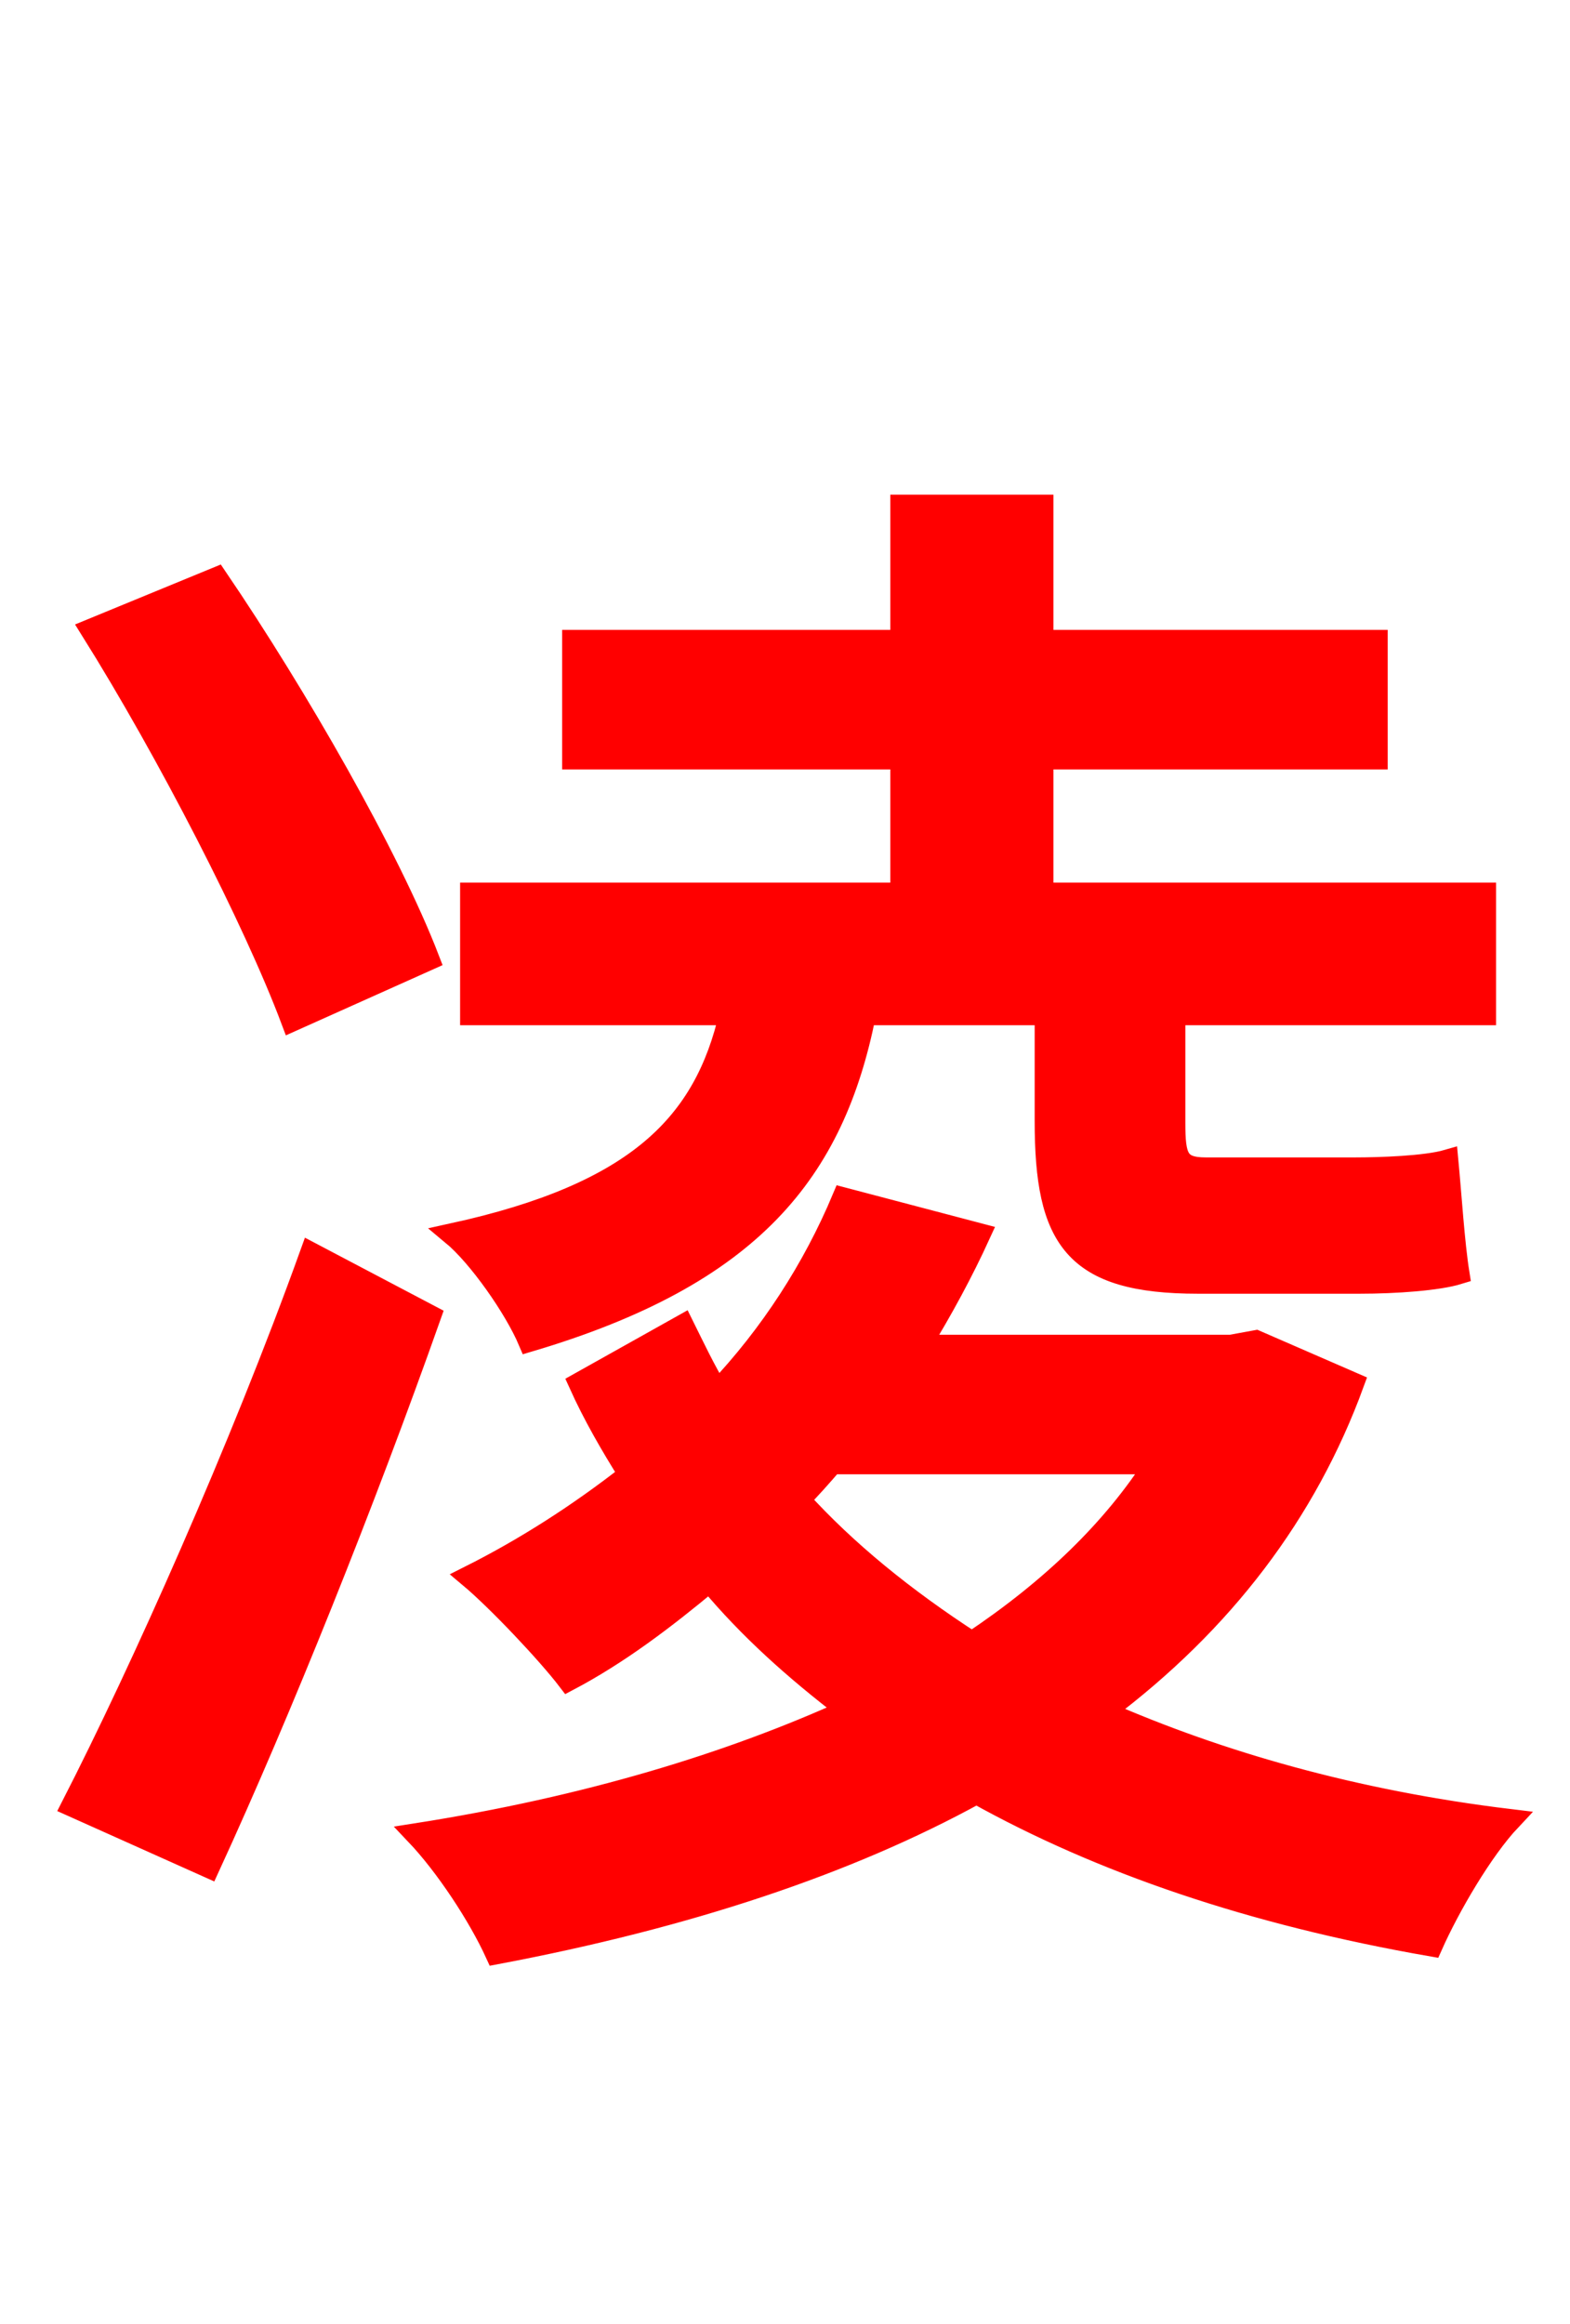 <svg xmlns="http://www.w3.org/2000/svg" xmlns:xlink="http://www.w3.org/1999/xlink" width="72" height="106.56"><path fill="red" stroke="red" d="M47.95 46.51L47.95 51.41C47.95 56.81 49.25 58.82 54.94 58.82L62.35 58.82C64.01 58.82 65.95 58.68 66.89 58.39C66.67 57.02 66.53 54.79 66.38 53.21C65.38 53.50 63.29 53.57 62.14 53.57L55.30 53.57C54.00 53.57 53.86 53.06 53.86 51.48L53.86 46.51L68.11 46.51L68.11 40.97L47.81 40.97L47.81 34.78L63.14 34.78L63.14 29.38L47.81 29.38L47.81 23.18L41.33 23.18L41.33 29.38L26.28 29.38L26.28 34.78L41.33 34.78L41.33 40.97L21.60 40.97L21.60 46.51L33.48 46.51C32.33 51.48 29.30 54.72 20.74 56.59C21.96 57.60 23.62 59.98 24.26 61.49C34.49 58.46 38.23 53.71 39.67 46.51ZM19.66 43.99C17.86 39.31 13.61 31.90 9.94 26.50L4.18 28.87C7.70 34.49 11.66 42.19 13.39 46.80ZM14.26 57.46C11.02 66.46 6.48 76.61 3.31 82.80L9.58 85.61C12.89 78.41 16.70 68.90 19.73 60.34ZM52.99 67.10C51.05 70.13 48.24 72.86 44.57 75.31C41.47 73.30 38.81 71.14 36.65 68.76C37.15 68.26 37.66 67.68 38.16 67.10ZM57.60 61.49L56.45 61.70L42.19 61.70C43.20 60.05 44.14 58.32 44.93 56.59L38.66 54.94C37.30 58.18 35.35 61.20 32.90 63.79C32.33 62.86 31.82 61.78 31.32 60.77L26.57 63.43C27.22 64.87 28.01 66.24 28.87 67.61C26.57 69.41 24.12 70.99 21.53 72.29C22.82 73.37 25.13 75.82 26.06 77.04C28.37 75.82 30.46 74.23 32.54 72.50C34.34 74.66 36.43 76.54 38.88 78.41C33.48 80.86 26.93 82.87 19.08 84.10C20.45 85.54 21.96 87.84 22.75 89.57C31.54 87.91 38.88 85.46 44.78 82.22C50.47 85.39 57.38 87.77 65.66 89.21C66.46 87.41 67.97 84.82 69.26 83.45C62.06 82.58 55.87 80.78 50.62 78.48C56.09 74.38 59.90 69.34 62.06 63.43Z"/></svg>

